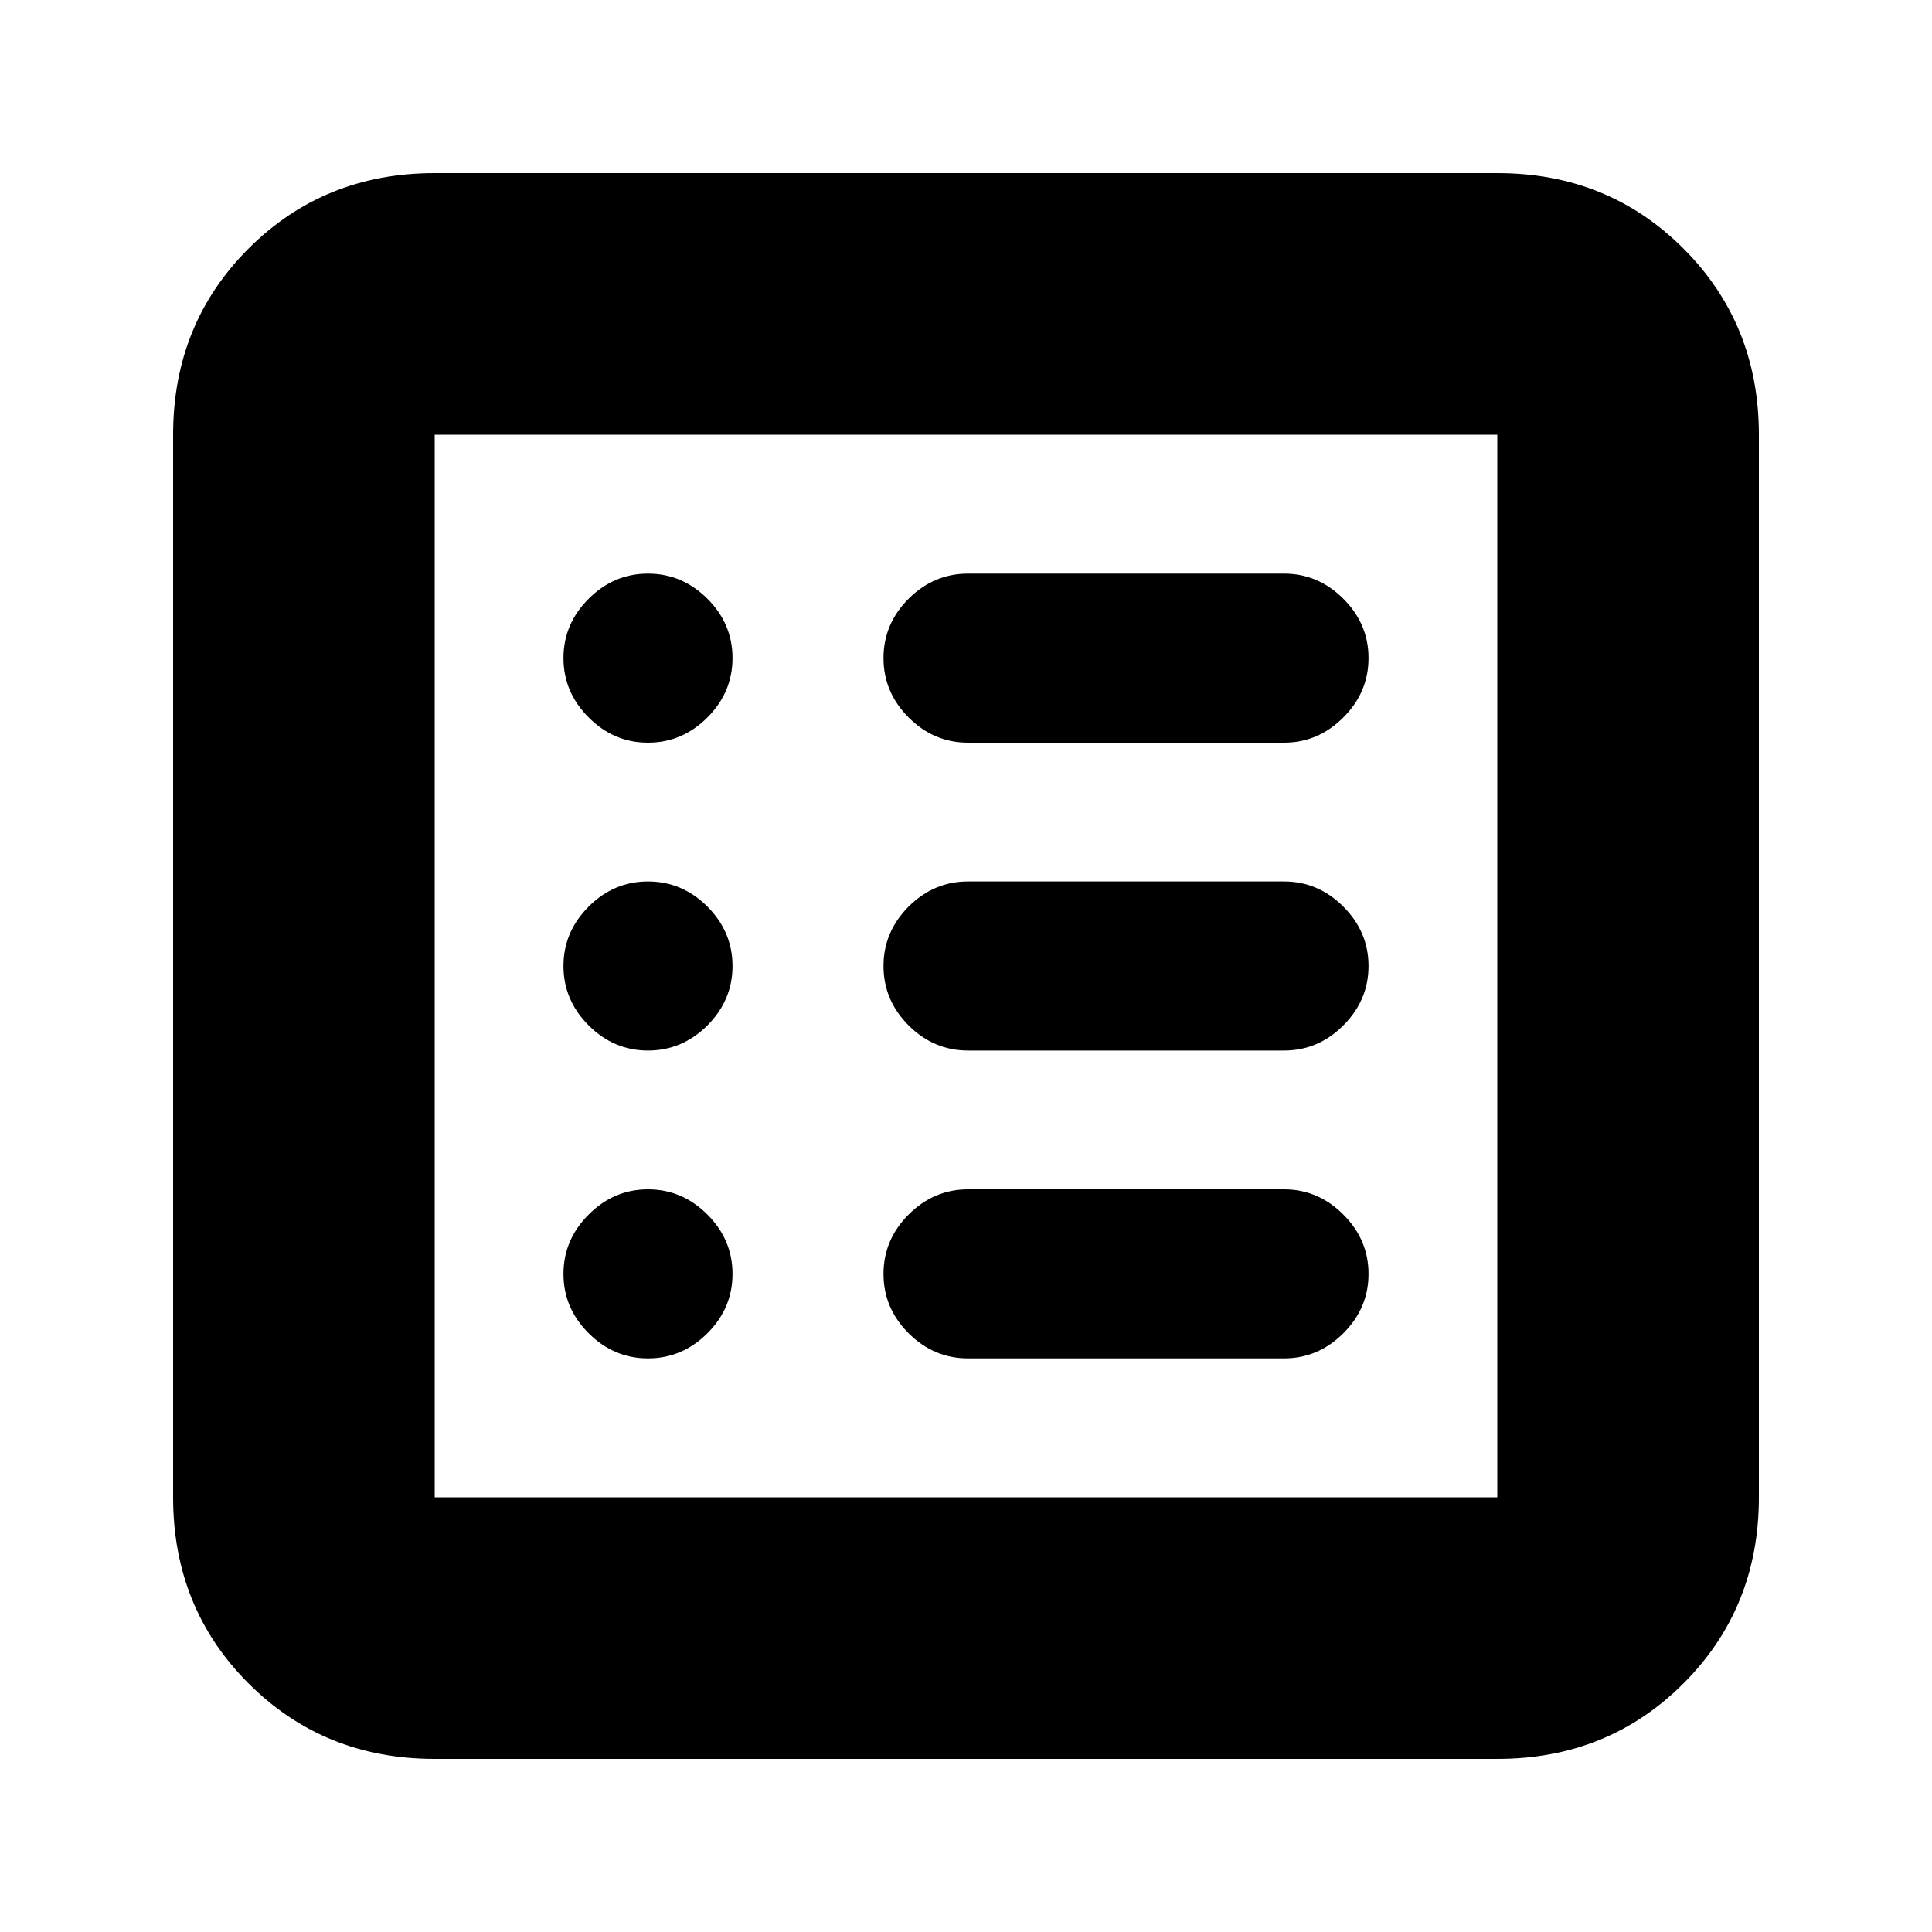 <svg xmlns="http://www.w3.org/2000/svg" height="20" width="20"><path d="M4.5 18.208q-1.146 0-1.927-.781-.781-.781-.781-1.927v-11q0-1.146.781-1.927.781-.781 1.927-.781h11q1.146 0 1.927.781.781.781.781 1.927v11q0 1.146-.781 1.927-.781.781-1.927.781Zm0-2.708h11v-11h-11v11Zm2.208-1.438q.354 0 .615-.26.26-.26.26-.614 0-.355-.26-.615-.261-.261-.615-.261t-.614.261q-.261.26-.261.615 0 .354.261.614.26.26.614.26Zm0-3.187q.354 0 .615-.26.26-.261.26-.615t-.26-.615q-.261-.26-.615-.26t-.614.26q-.261.261-.261.615t.261.615q.26.26.614.26Zm0-3.187q.354 0 .615-.261.26-.26.26-.615 0-.354-.26-.614-.261-.26-.615-.26t-.614.26q-.261.26-.261.614 0 .355.261.615.26.261.614.261Zm3.313 6.374h3.271q.354 0 .614-.26.261-.26.261-.614 0-.355-.261-.615-.26-.261-.614-.261h-3.271q-.354 0-.615.261-.26.26-.26.615 0 .354.26.614.261.26.615.26Zm0-3.187h3.271q.354 0 .614-.26.261-.261.261-.615t-.261-.615q-.26-.26-.614-.26h-3.271q-.354 0-.615.26-.26.261-.26.615t.26.615q.261.26.615.26Zm0-3.187h3.271q.354 0 .614-.261.261-.26.261-.615 0-.354-.261-.614-.26-.26-.614-.26h-3.271q-.354 0-.615.26-.26.26-.26.614 0 .355.26.615.261.261.615.261ZM4.5 15.5v-11 11Z"/></svg>